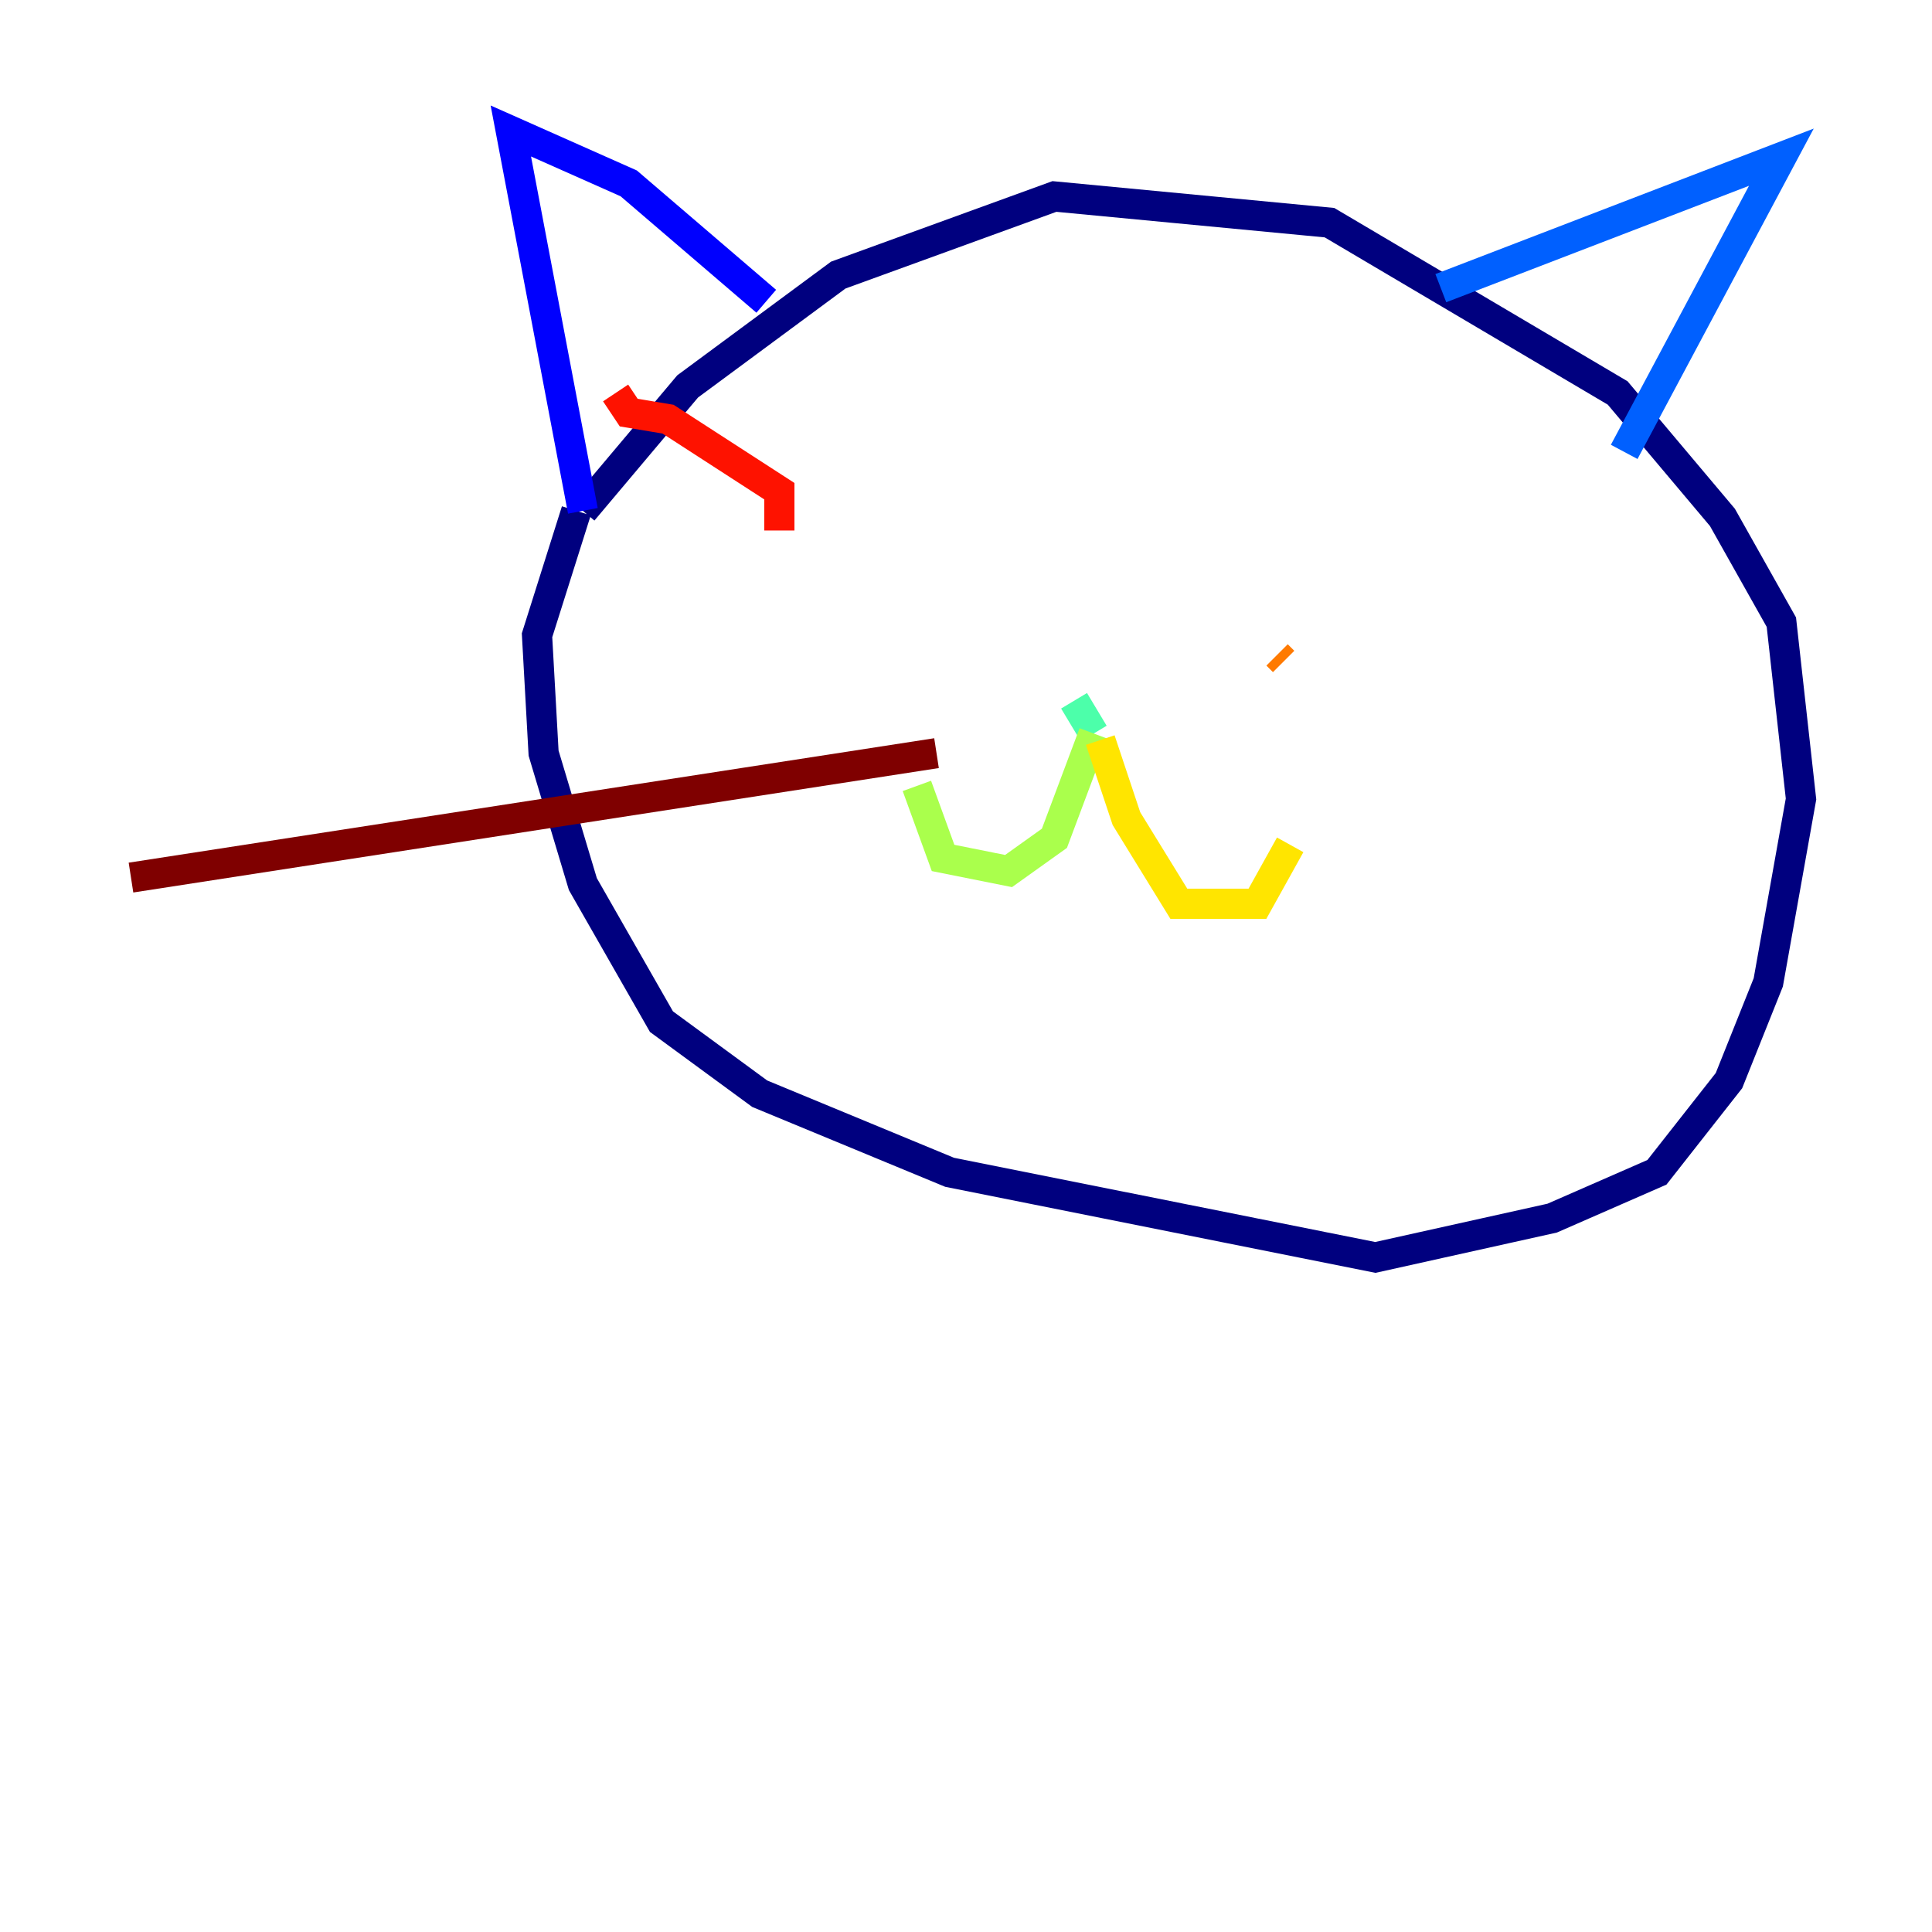 <?xml version="1.0" encoding="utf-8" ?>
<svg baseProfile="tiny" height="128" version="1.2" viewBox="0,0,128,128" width="128" xmlns="http://www.w3.org/2000/svg" xmlns:ev="http://www.w3.org/2001/xml-events" xmlns:xlink="http://www.w3.org/1999/xlink"><defs /><polyline fill="none" points="38.183,33.844 35.58,42.088 36.014,49.898 38.617,58.576 43.824,67.688 50.332,72.461 62.915,77.668 91.119,83.308 102.834,80.705 109.776,77.668 114.549,71.593 117.153,65.085 119.322,52.936 118.02,41.22 114.115,34.278 107.173,26.034 88.081,14.752 69.858,13.017 55.539,18.224 45.559,25.6 38.617,33.844" stroke="#00007f" stroke-width="2" /><polyline fill="none" points="38.617,33.844 33.844,8.678 41.654,12.149 50.766,19.959" stroke="#0000fe" stroke-width="2" /><polyline fill="none" points="95.458,19.091 118.02,10.414 107.607,29.939" stroke="#0060ff" stroke-width="2" /><polyline fill="none" points="71.159,43.39 71.159,43.39" stroke="#00d4ff" stroke-width="2" /><polyline fill="none" points="71.159,46.427 72.461,48.597" stroke="#4cffaa" stroke-width="2" /><polyline fill="none" points="72.461,48.597 69.858,55.539 66.82,57.709 62.481,56.841 60.746,52.068" stroke="#aaff4c" stroke-width="2" /><polyline fill="none" points="72.895,49.031 74.63,54.237 78.102,59.878 83.308,59.878 85.478,55.973" stroke="#ffe500" stroke-width="2" /><polyline fill="none" points="84.61,43.39 85.044,43.824" stroke="#ff7a00" stroke-width="2" /><polyline fill="none" points="40.786,26.034 41.654,27.336 44.258,27.77 51.634,32.542 51.634,35.146" stroke="#fe1200" stroke-width="2" /><polyline fill="none" points="62.047,49.898 8.678,58.142" stroke="#7f0000" stroke-width="2" /></svg>